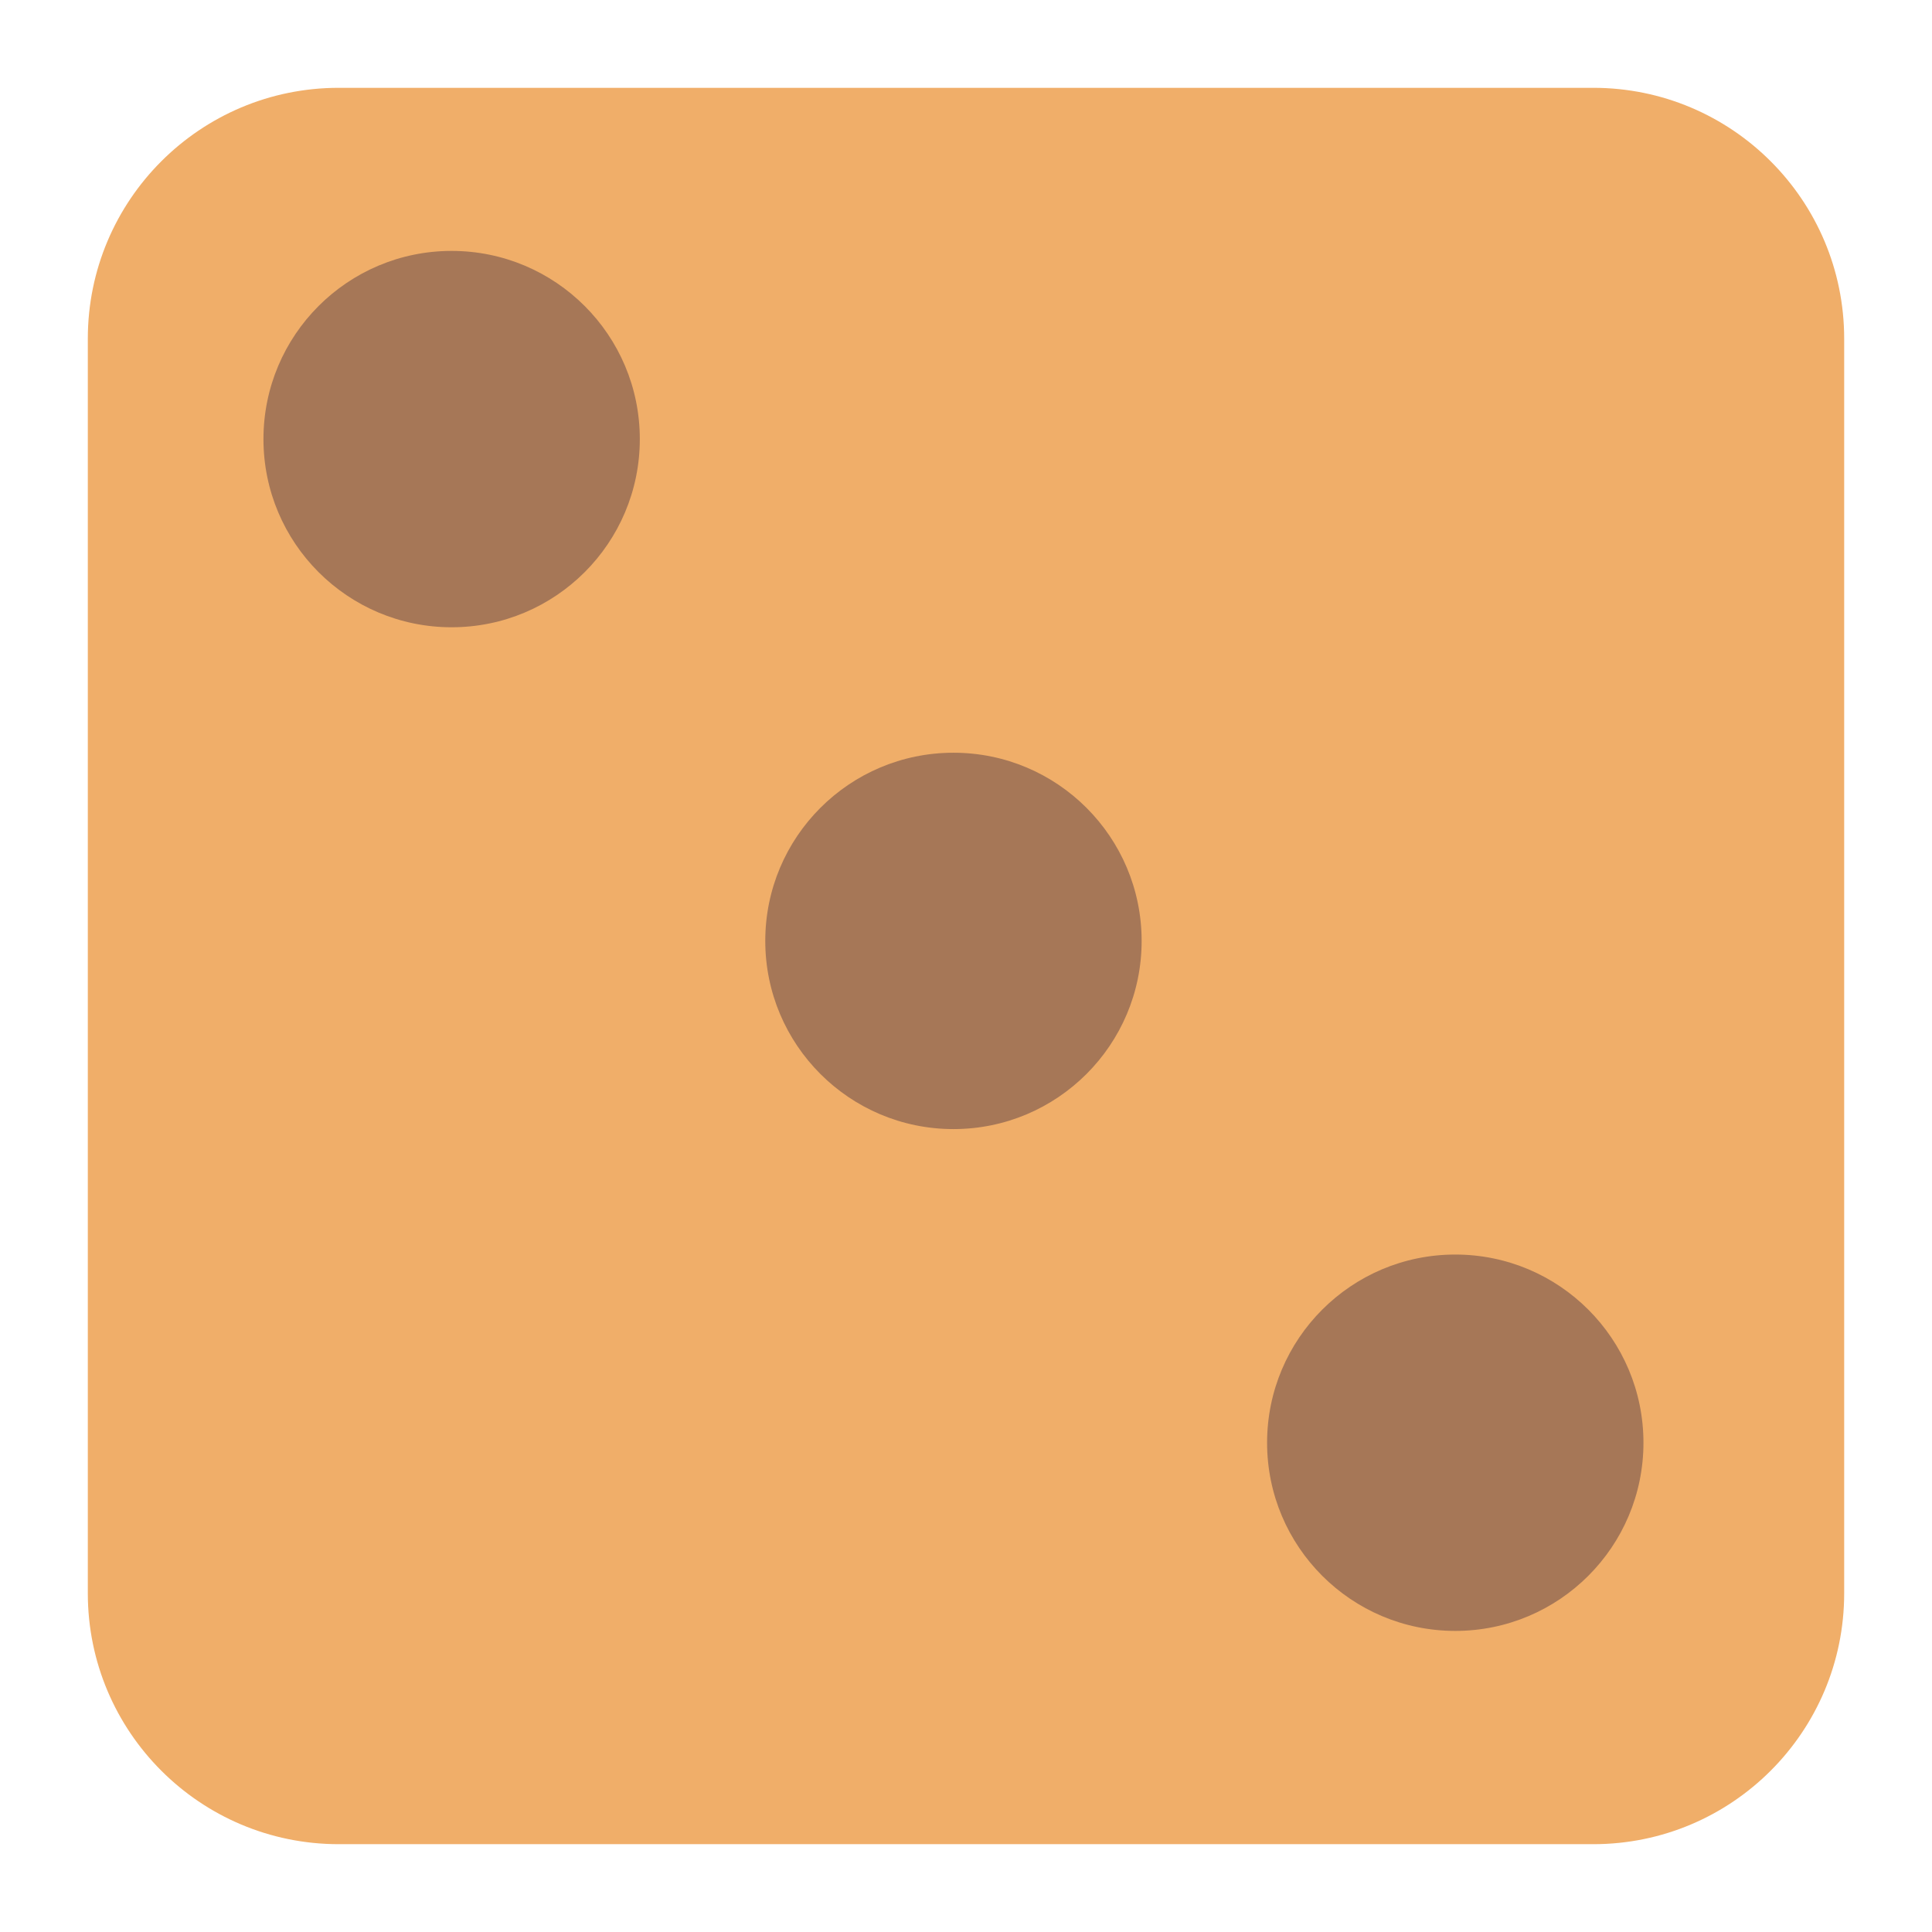 <svg width="154" height="154" viewBox="0 0 154 154" fill="none" xmlns="http://www.w3.org/2000/svg">
<g id="dice-3">
<g id="dice-2" filter="url(#filter0_d_3_3)">
<path d="M6 25C6 13.954 14.954 5 26 5H126C137.046 5 146 13.954 146 25V125C146 136.046 137.046 145 126 145H26C14.954 145 6 136.046 6 125V25Z" fill="#F0AE69"/>
<path d="M51 115C51 123.284 44.284 130 36 130C27.716 130 21 123.284 21 115C21 106.716 27.716 100 36 100C44.284 100 51 106.716 51 115Z" fill="#F0AE69"/>
<path d="M131 35C131 43.284 124.284 50 116 50C107.716 50 101 43.284 101 35C101 26.716 107.716 20 116 20C124.284 20 131 26.716 131 35Z" fill="#F0AE69"/>
</g>
<circle id="Ellipse 1" cx="116" cy="115" r="15" fill="#A67757"/>
<circle id="Ellipse 2" cx="76" cy="75" r="15" fill="#A67757"/>
<circle id="Ellipse 3" cx="36" cy="35" r="15" fill="#A67757"/>
</g>
<defs>
<filter id="filter0_d_3_3" x="0.7" y="0.7" width="152.6" height="152.6" filterUnits="userSpaceOnUse" color-interpolation-filters="sRGB">
<feFlood flood-opacity="0" result="BackgroundImageFix"/>
<feColorMatrix in="SourceAlpha" type="matrix" values="0 0 0 0 0 0 0 0 0 0 0 0 0 0 0 0 0 0 127 0" result="hardAlpha"/>
<feMorphology radius="1" operator="dilate" in="SourceAlpha" result="effect1_dropShadow_3_3"/>
<feOffset dx="1" dy="2"/>
<feGaussianBlur stdDeviation="2.65"/>
<feComposite in2="hardAlpha" operator="out"/>
<feColorMatrix type="matrix" values="0 0 0 0 0.651 0 0 0 0 0.467 0 0 0 0 0.341 0 0 0 1 0"/>
<feBlend mode="normal" in2="BackgroundImageFix" result="effect1_dropShadow_3_3"/>
<feBlend mode="normal" in="SourceGraphic" in2="effect1_dropShadow_3_3" result="shape"/>
</filter>
</defs>
</svg>
